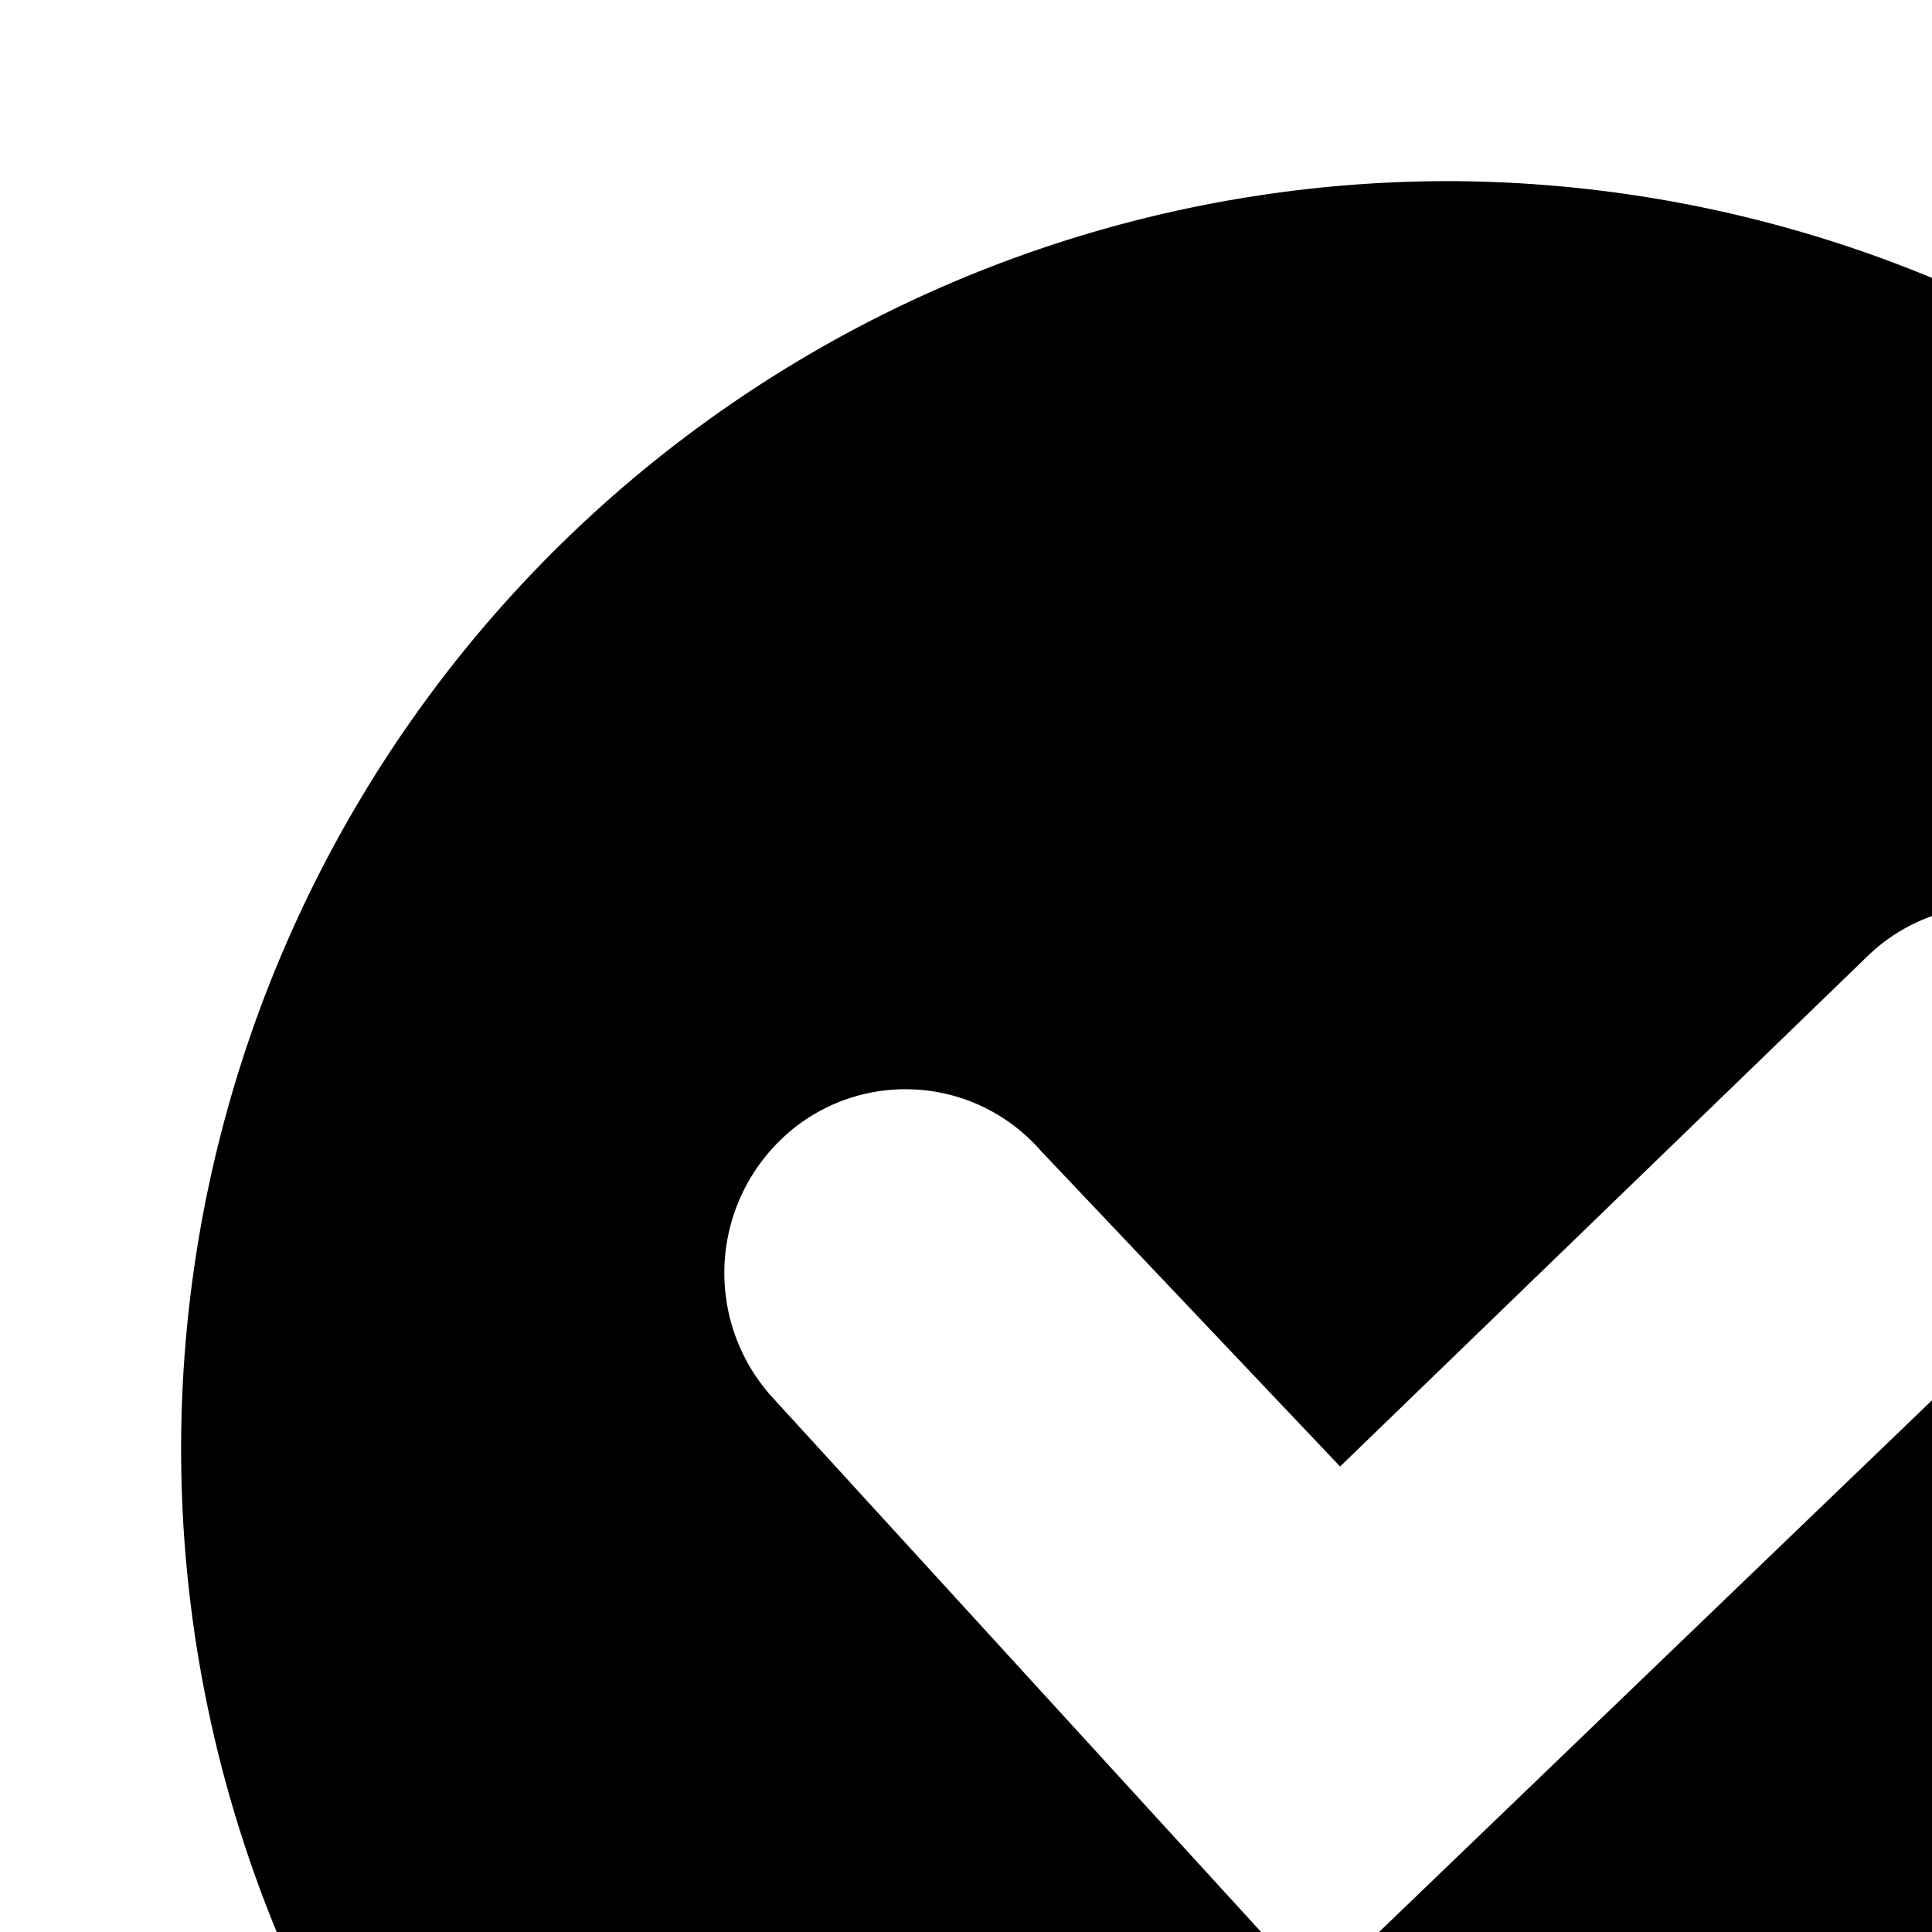 <svg xmlns="http://www.w3.org/2000/svg" viewBox="0 0 16 16"><path d="M12 1.5A10.5 10.5 0 1 0 22.5 12 10.53 10.53 0 0 0 12 1.5zm5.526 8.63h-.001l-6.624 6.37-4.523-4.948a1.535 1.535 0 0 1 .124-2.147l.021-.019a1.486 1.486 0 0 1 2.097.145l2.478 2.614 4.376-4.234.02-.019a1.486 1.486 0 0 1 2.1.088 1.536 1.536 0 0 1-.068 2.15z"/></svg>
